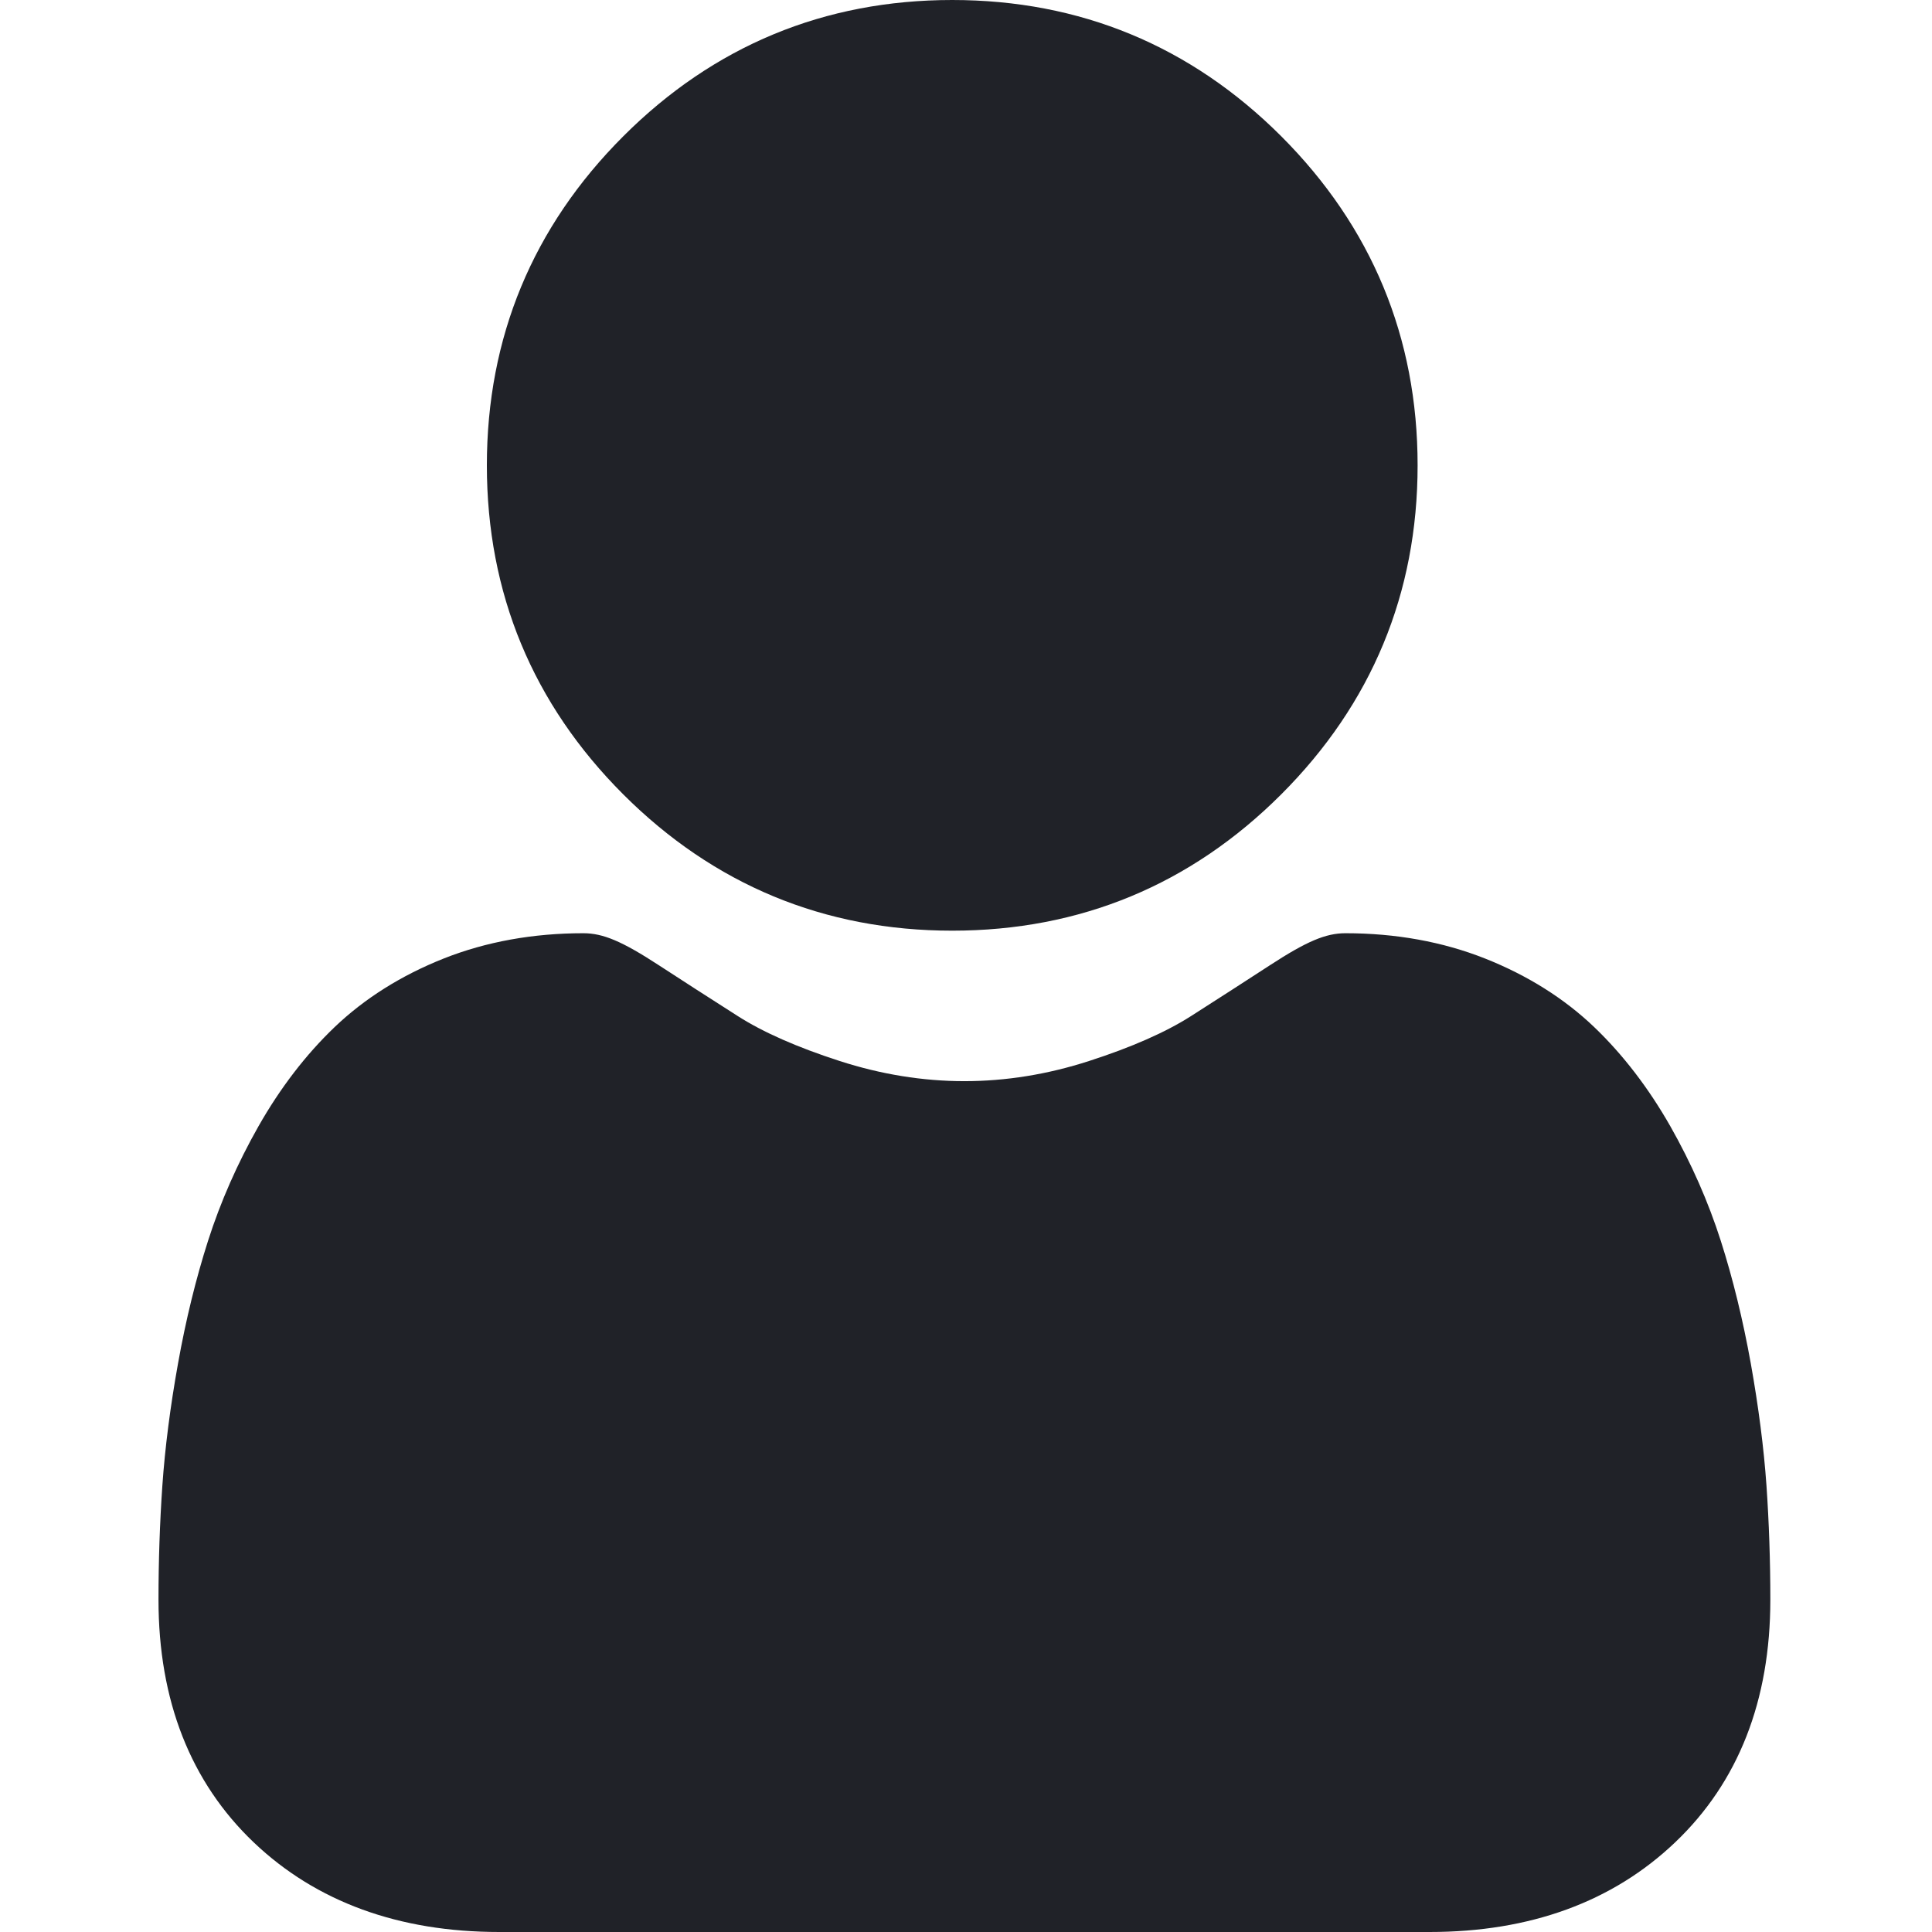 <svg width="19" height="19" viewBox="0 0 28 28" fill="none" xmlns="http://www.w3.org/2000/svg">
<g clip-path="url(#clip0)">
<path d="M13.8 13.488C15.653 13.488 17.258 12.823 18.569 11.512C19.88 10.201 20.545 8.597 20.545 6.744C20.545 4.891 19.88 3.287 18.569 1.975C17.258 0.665 15.653 0 13.8 0C11.947 0 10.343 0.665 9.032 1.976C7.721 3.287 7.056 4.891 7.056 6.744C7.056 8.597 7.721 10.201 9.032 11.512C10.344 12.823 11.948 13.488 13.8 13.488V13.488Z" fill="#202228"/>
<path d="M25.601 21.53C25.563 20.985 25.486 20.39 25.374 19.761C25.26 19.128 25.114 18.53 24.939 17.983C24.758 17.417 24.512 16.859 24.208 16.323C23.892 15.768 23.521 15.284 23.105 14.886C22.67 14.47 22.137 14.135 21.521 13.891C20.907 13.648 20.227 13.525 19.499 13.525C19.213 13.525 18.936 13.643 18.403 13.99C18.074 14.204 17.69 14.452 17.261 14.726C16.894 14.96 16.397 15.179 15.783 15.377C15.184 15.571 14.577 15.669 13.976 15.669C13.376 15.669 12.769 15.571 12.169 15.377C11.556 15.179 11.059 14.96 10.693 14.726C10.268 14.455 9.883 14.207 9.55 13.99C9.017 13.642 8.74 13.525 8.454 13.525C7.726 13.525 7.046 13.648 6.432 13.891C5.817 14.135 5.284 14.47 4.848 14.887C4.432 15.285 4.061 15.768 3.746 16.323C3.442 16.859 3.196 17.417 3.015 17.983C2.84 18.53 2.693 19.128 2.58 19.761C2.467 20.389 2.391 20.984 2.353 21.531C2.316 22.067 2.297 22.623 2.297 23.185C2.297 24.646 2.762 25.829 3.678 26.702C4.583 27.563 5.78 28 7.236 28H20.718C22.174 28 23.371 27.564 24.276 26.702C25.193 25.83 25.657 24.647 25.657 23.184C25.657 22.62 25.638 22.064 25.601 21.53V21.53Z" fill="#202228"/>
</g>
<defs>
<clipPath id="clip0">
<rect width="28" height="28" fill="white"/>
</clipPath>
</defs>
</svg>
